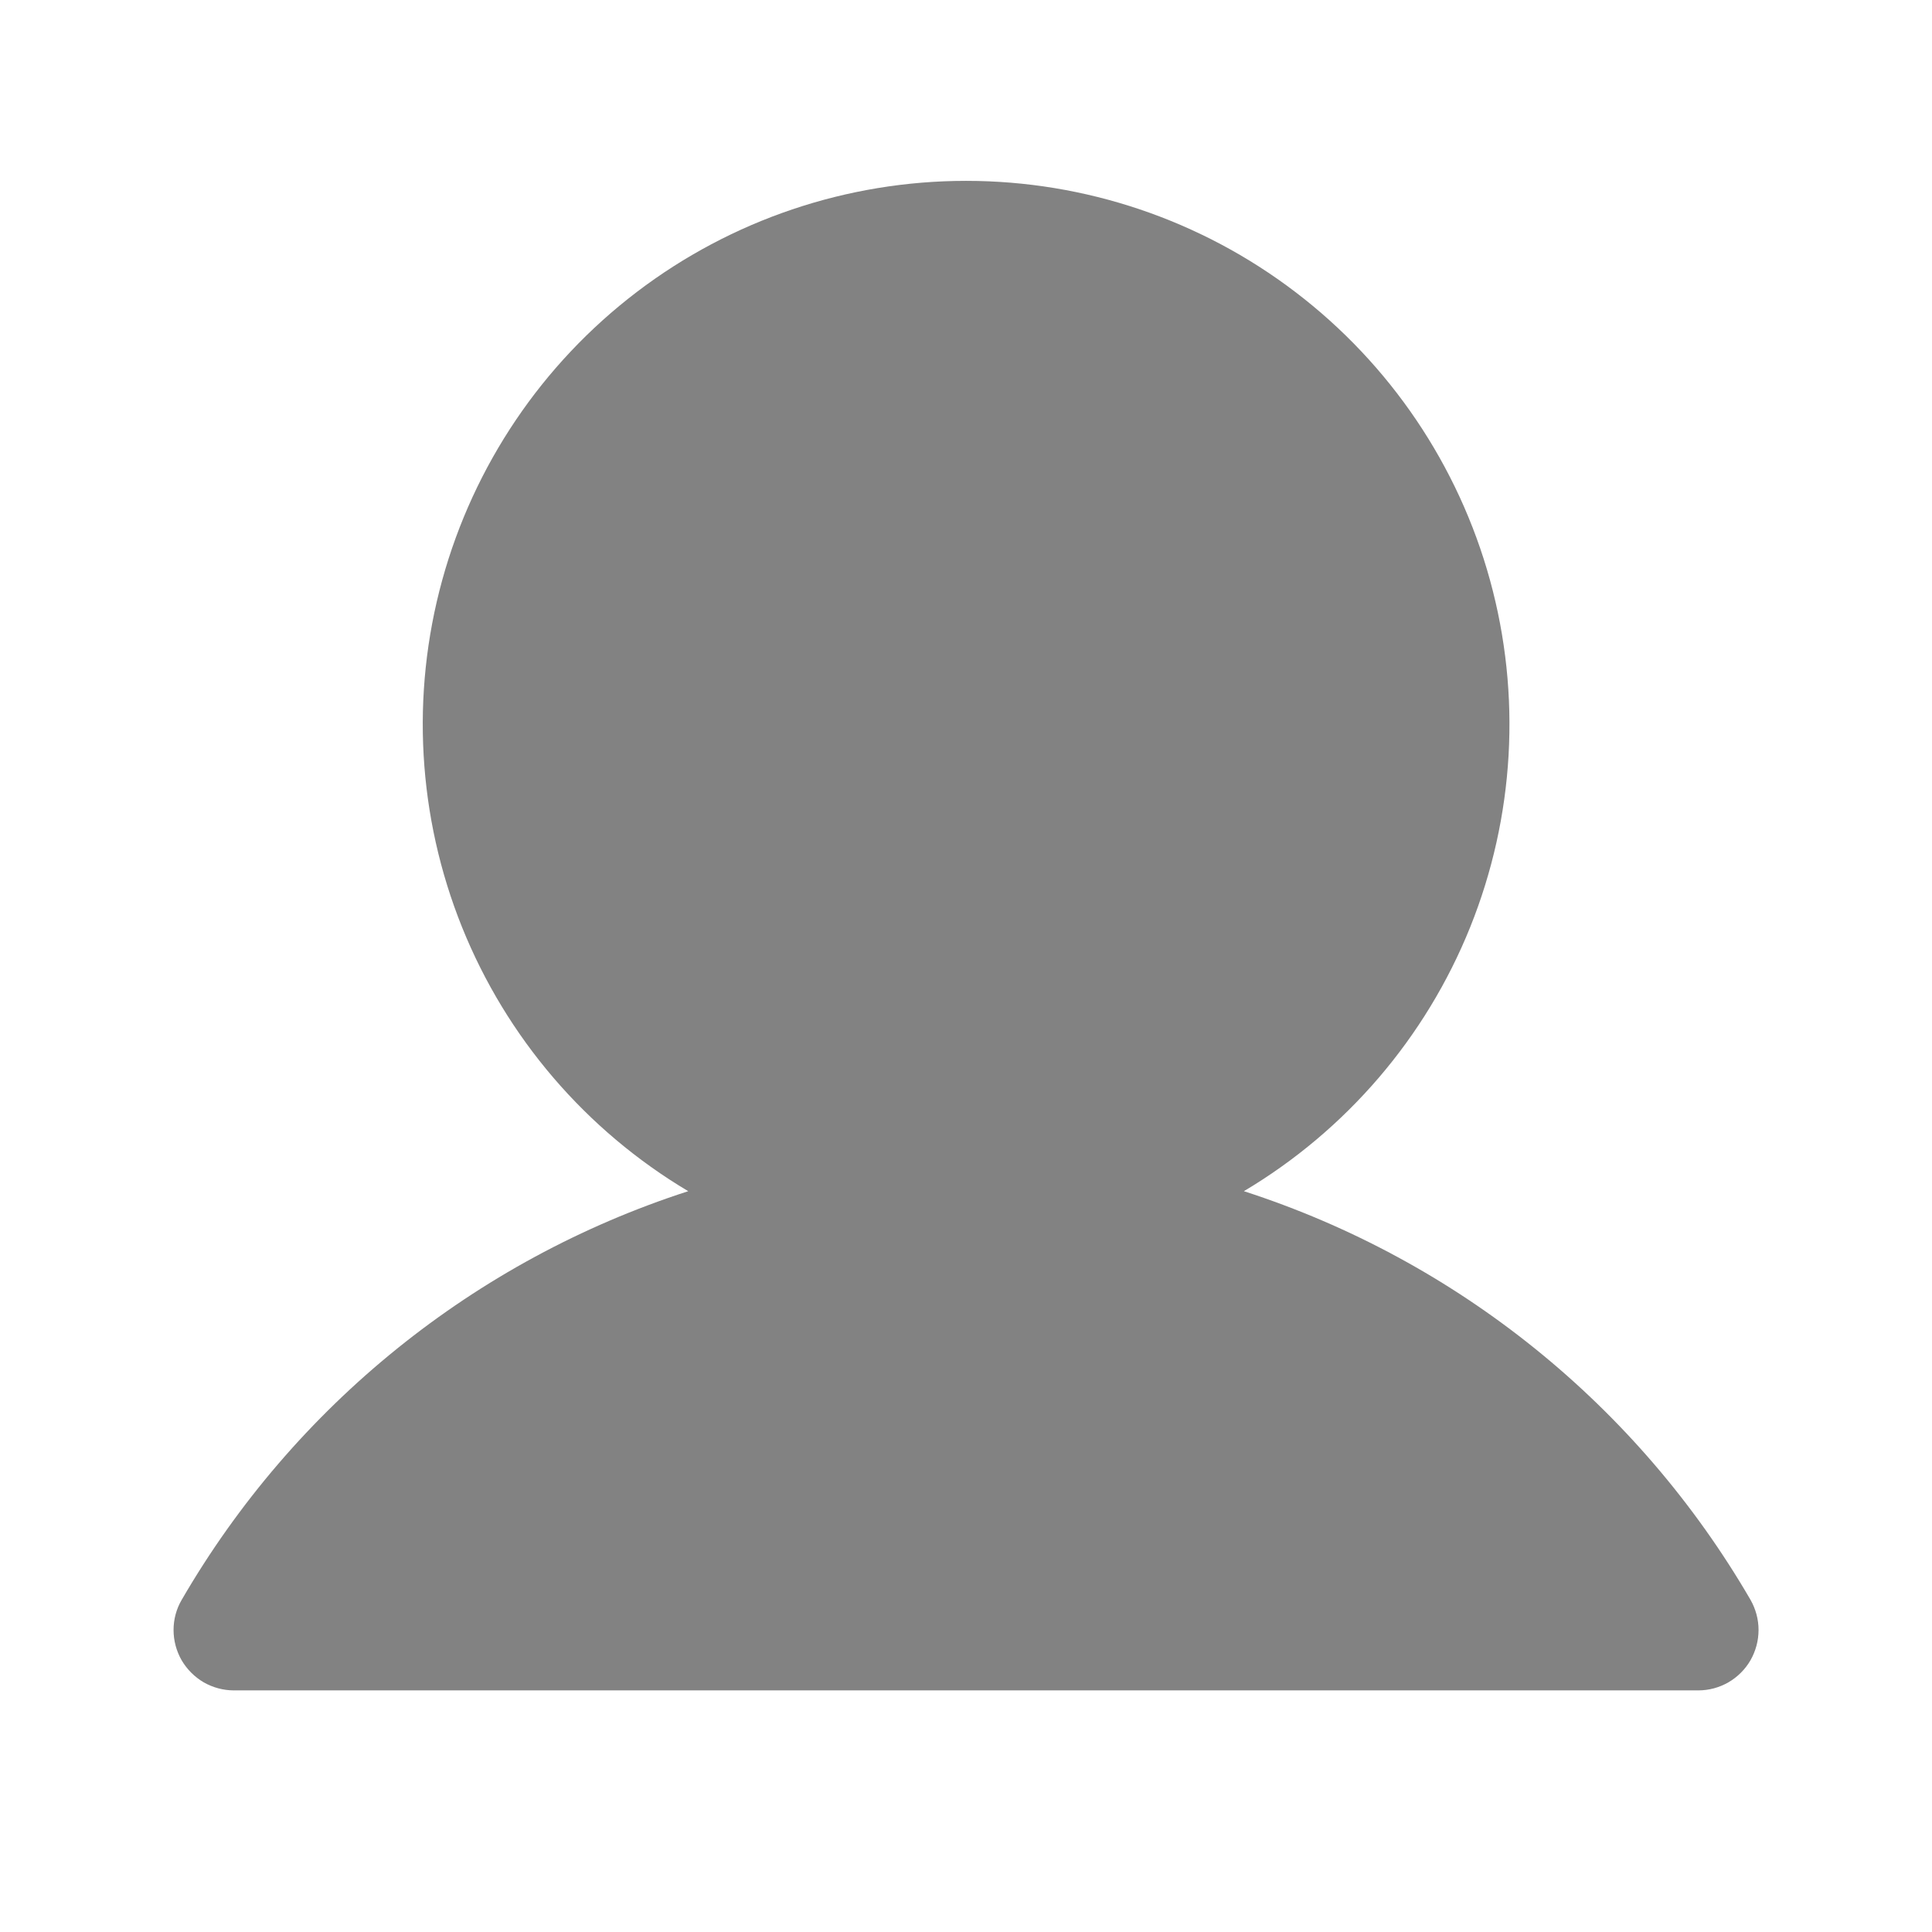 <svg width="18" height="18" viewBox="0 0 18 18" fill="none" xmlns="http://www.w3.org/2000/svg">
<path d="M16.309 15.468C16.26 15.553 16.189 15.624 16.103 15.674C16.018 15.723 15.921 15.749 15.822 15.749L2.18 15.749C2.081 15.749 1.984 15.723 1.898 15.674C1.813 15.624 1.742 15.553 1.692 15.468C1.643 15.382 1.617 15.285 1.617 15.186C1.617 15.087 1.643 14.99 1.693 14.905C2.742 13.097 4.423 11.741 6.412 11.098C5.459 10.531 4.719 9.667 4.305 8.639C3.891 7.61 3.826 6.474 4.12 5.405C4.414 4.336 5.05 3.393 5.932 2.721C6.814 2.049 7.892 1.685 9.001 1.685C10.11 1.685 11.188 2.049 12.069 2.721C12.951 3.393 13.588 4.336 13.882 5.405C14.176 6.474 14.111 7.61 13.697 8.639C13.283 9.667 12.542 10.531 11.589 11.098C13.578 11.741 15.259 13.097 16.309 14.905C16.358 14.991 16.384 15.088 16.384 15.186C16.384 15.285 16.358 15.382 16.309 15.468L16.309 15.468Z" fill="#828282"/>
</svg>
